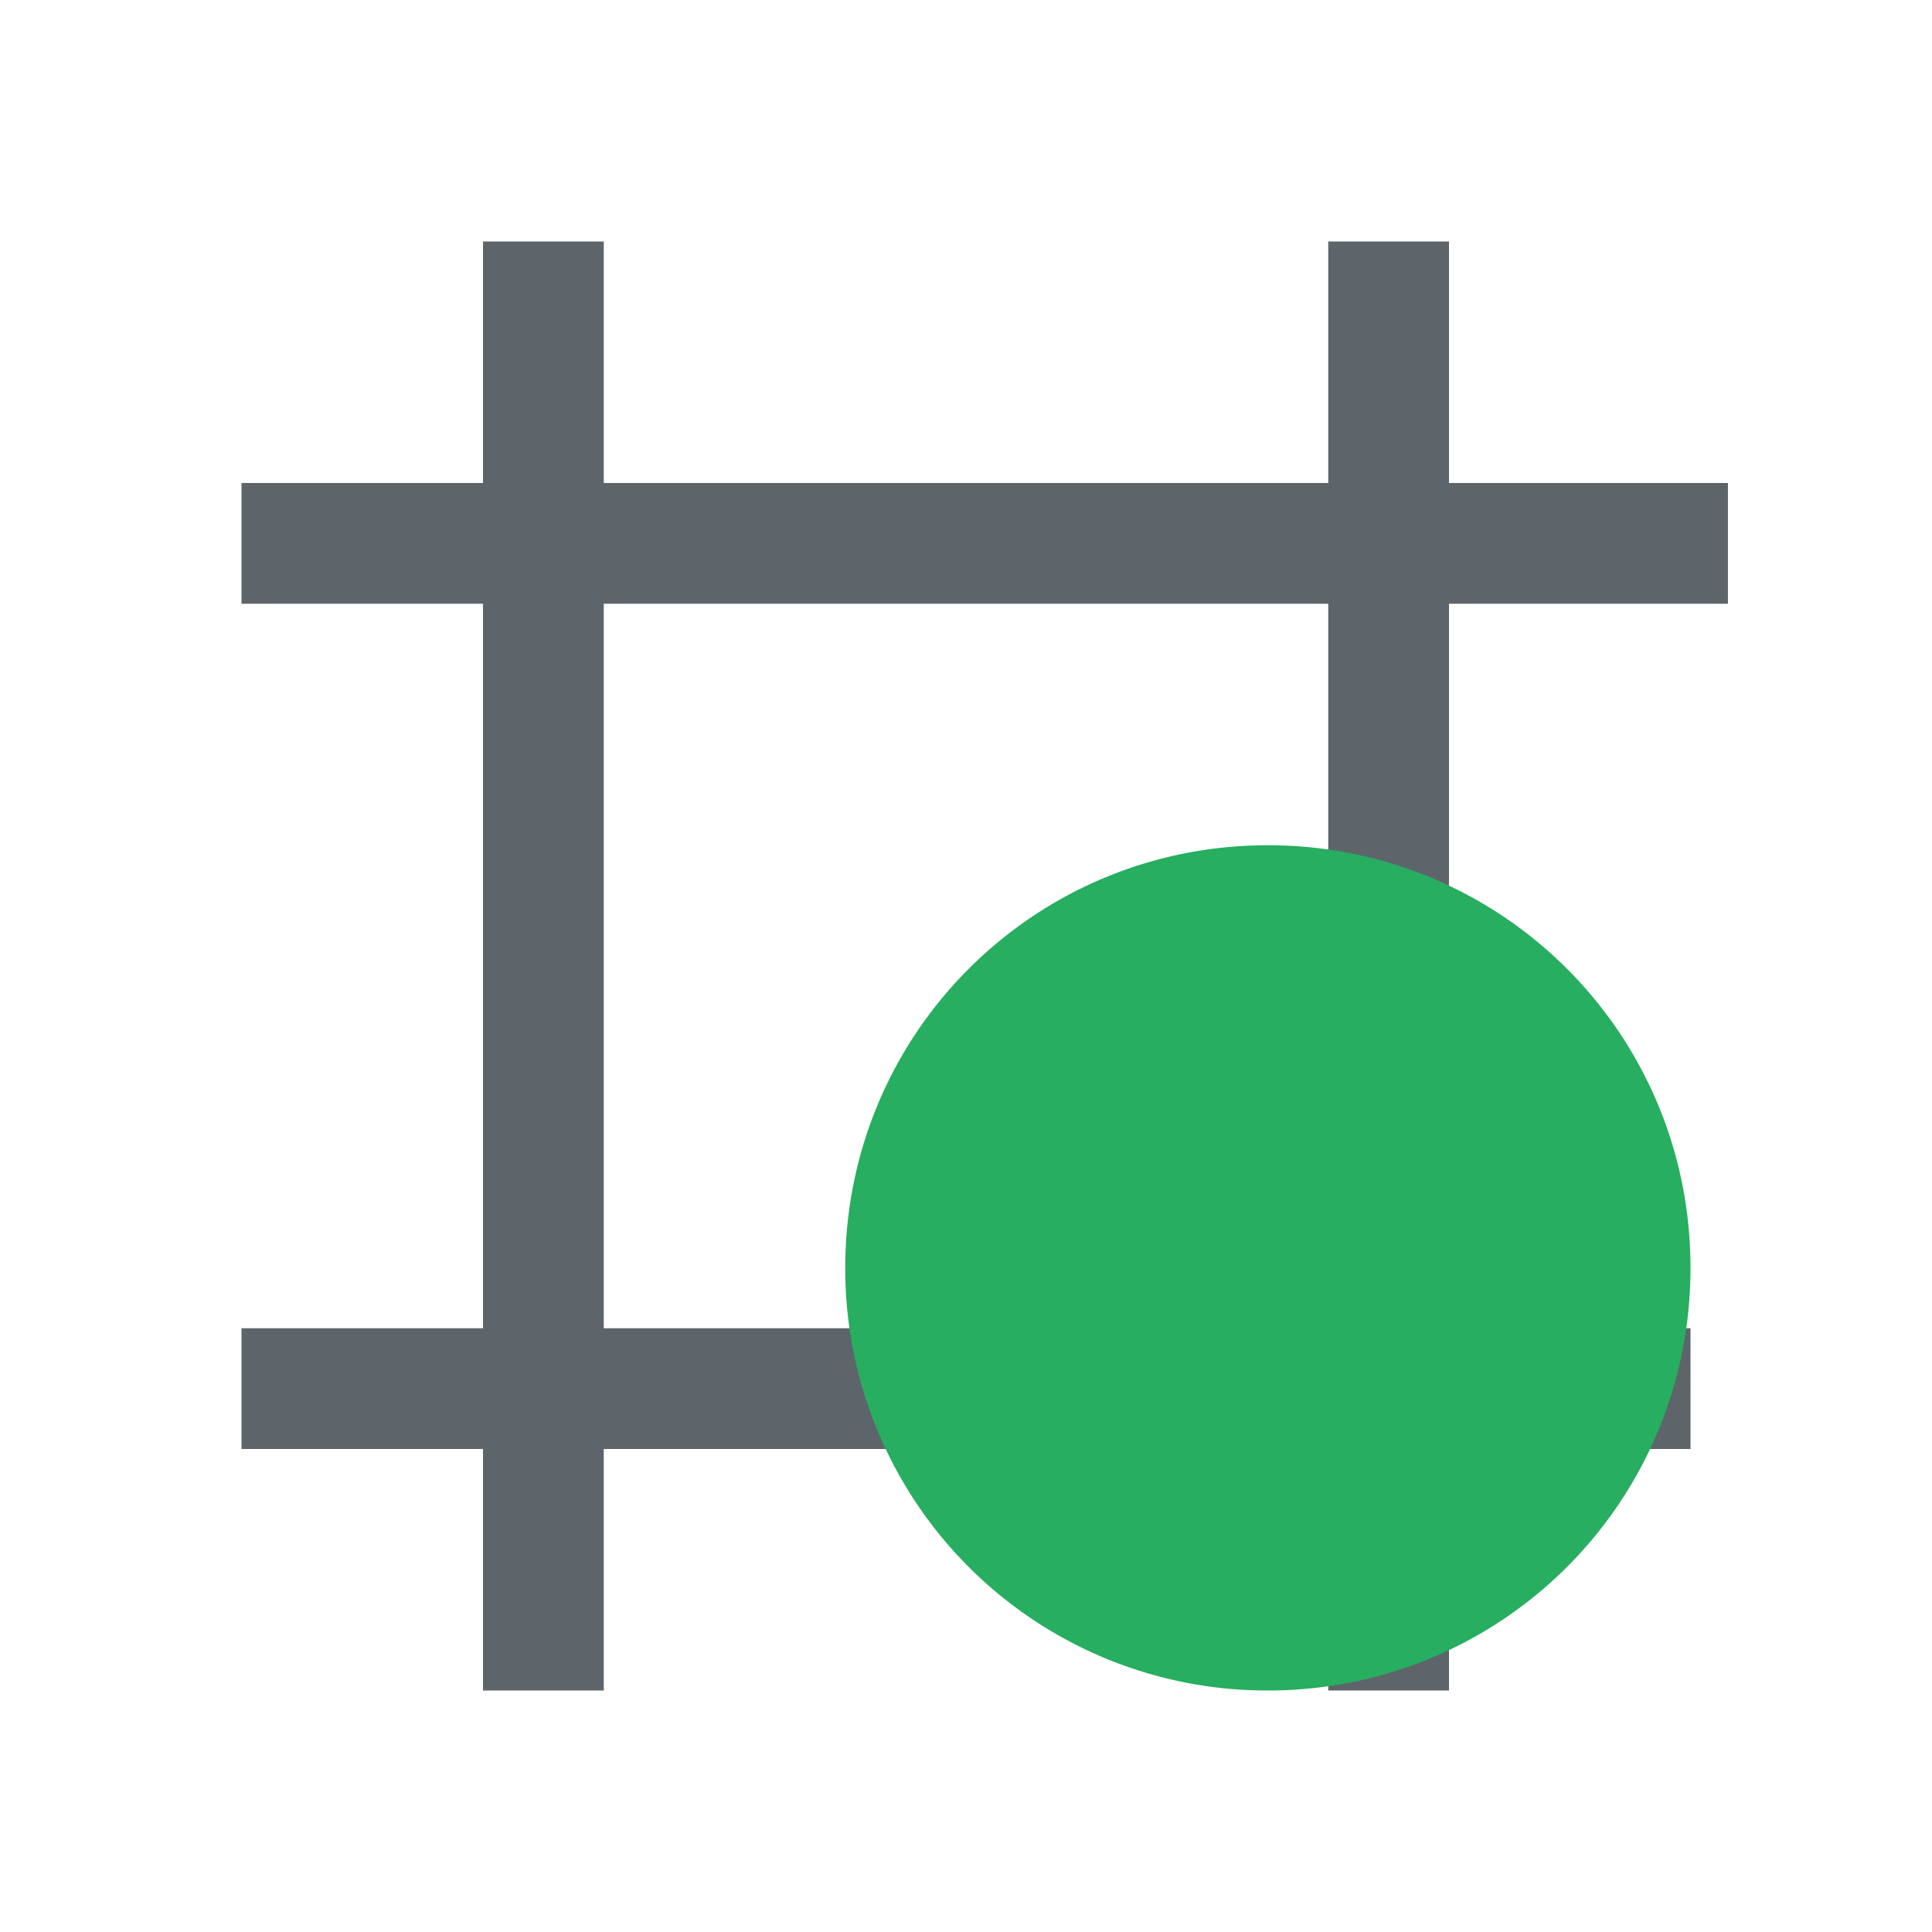 <svg xmlns="http://www.w3.org/2000/svg" viewBox="0 0 16 16"><path d="M4 2v2H2v1h2v6H2v1h2v2h1v-2h6v2h1v-2h2v-1h-2V5h2.31V4H12V2h-1v2H5V2H4zm1 3h6v6H5V5z" fill="currentColor" color="#5d656b"/><path d="M10.5 7c1.939 0 3.5 1.561 3.5 3.5S12.439 14 10.5 14A3.492 3.492 0 0 1 7 10.5C7 8.561 8.561 7 10.5 7z" fill="currentColor" color="#27ae60"/></svg>
